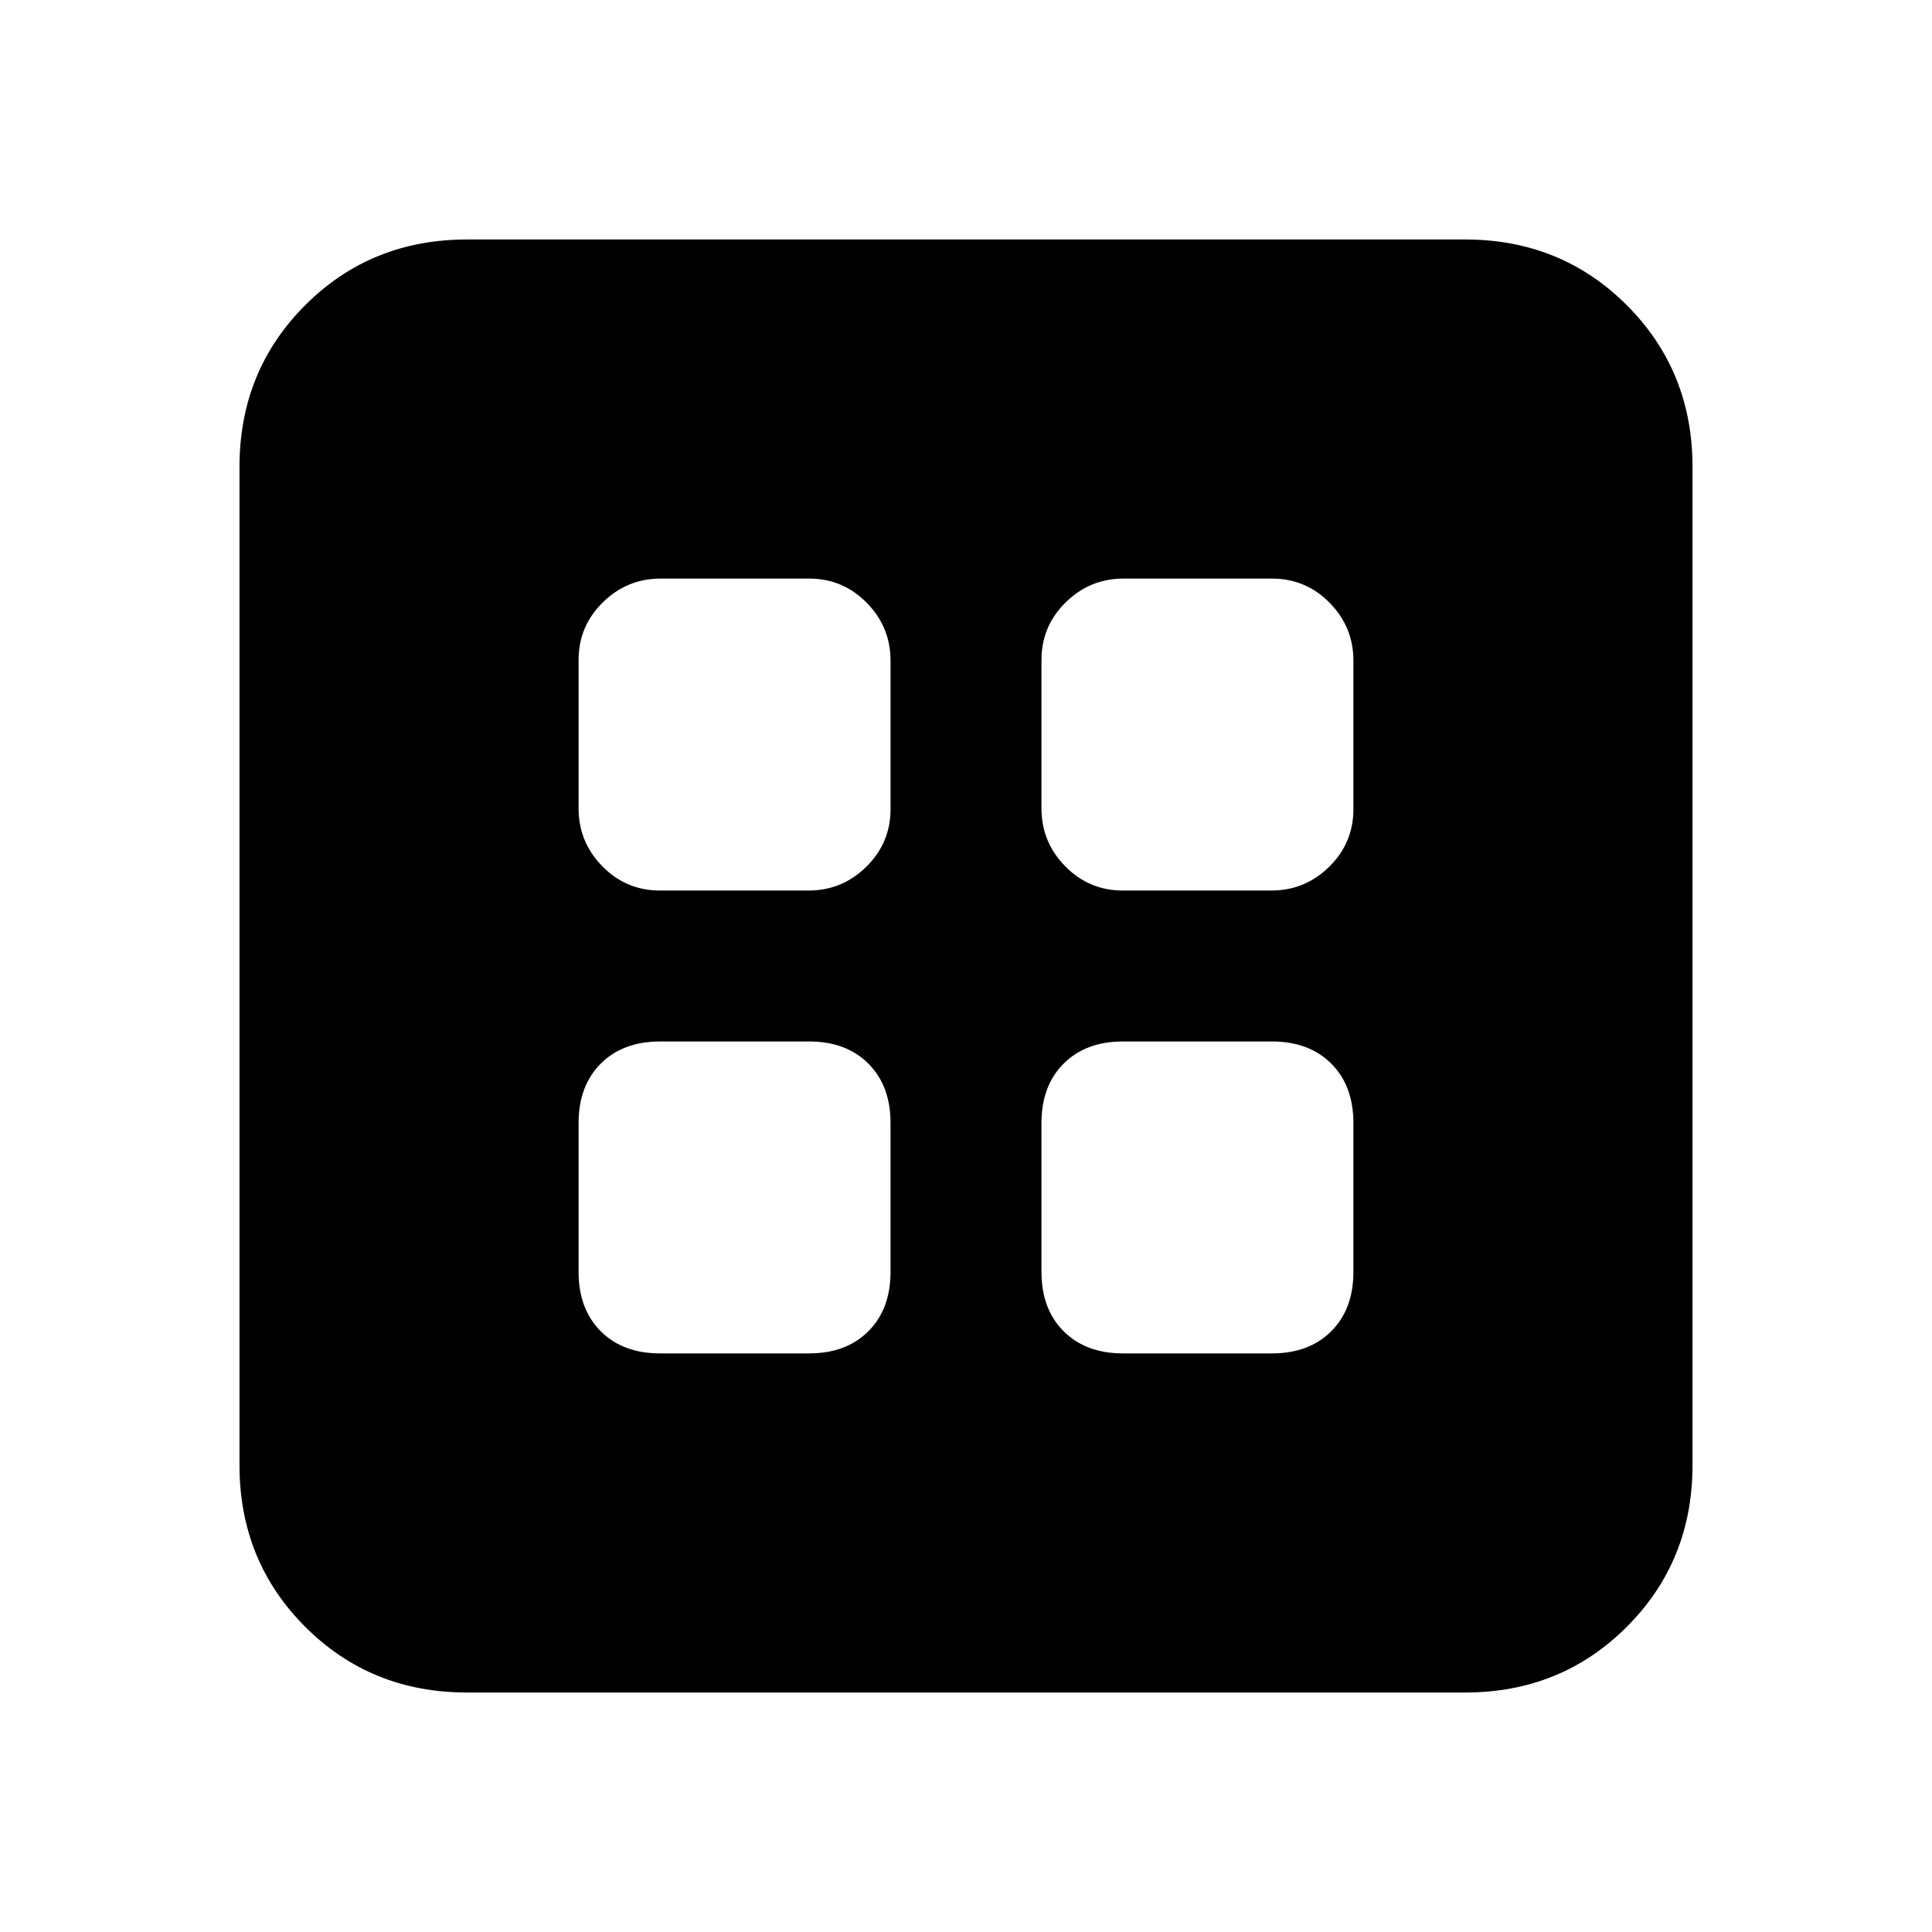 <svg xmlns="http://www.w3.org/2000/svg" height="20" viewBox="0 -960 960 960" width="20"><path d="M328-287.5h74q18.48 0 29.49-11.01Q442.5-309.52 442.5-328v-74q0-18.48-11.01-29.49Q420.48-442.5 402-442.5h-74q-18.48 0-29.49 11.01Q287.5-420.48 287.5-402v74q0 18.48 11.01 29.49Q309.52-287.5 328-287.5Zm230 0h74q18.47 0 29.49-11.01Q672.5-309.52 672.5-328v-74q0-18.48-11.01-29.49Q650.47-442.5 632-442.5h-74q-18.47 0-29.49 11.01Q517.5-420.48 517.5-402v74q0 18.48 11.01 29.49Q539.53-287.5 558-287.5Zm-230.09-230h73.83q16.74 0 28.75-11.84 12.01-11.83 12.01-28.57v-73.83q0-16.73-11.84-28.75-11.83-12.01-28.57-12.01h-73.83q-16.74 0-28.75 11.84-12.01 11.83-12.01 28.57v73.83q0 16.73 11.84 28.75 11.83 12.01 28.57 12.01Zm230 0h73.83q16.73 0 28.75-11.84 12.01-11.83 12.01-28.57v-73.83q0-16.73-11.84-28.75-11.83-12.01-28.57-12.01h-73.83q-16.73 0-28.75 11.84-12.01 11.83-12.01 28.57v73.83q0 16.73 11.84 28.75 11.83 12.01 28.57 12.01ZM232-119q-47.7 0-80.35-32.65Q119-184.3 119-232v-496q0-47.7 32.65-80.35Q184.3-841 232-841h496q47.7 0 80.35 32.65Q841-775.7 841-728v496q0 47.7-32.65 80.35Q775.7-119 728-119H232Z"/></svg>
